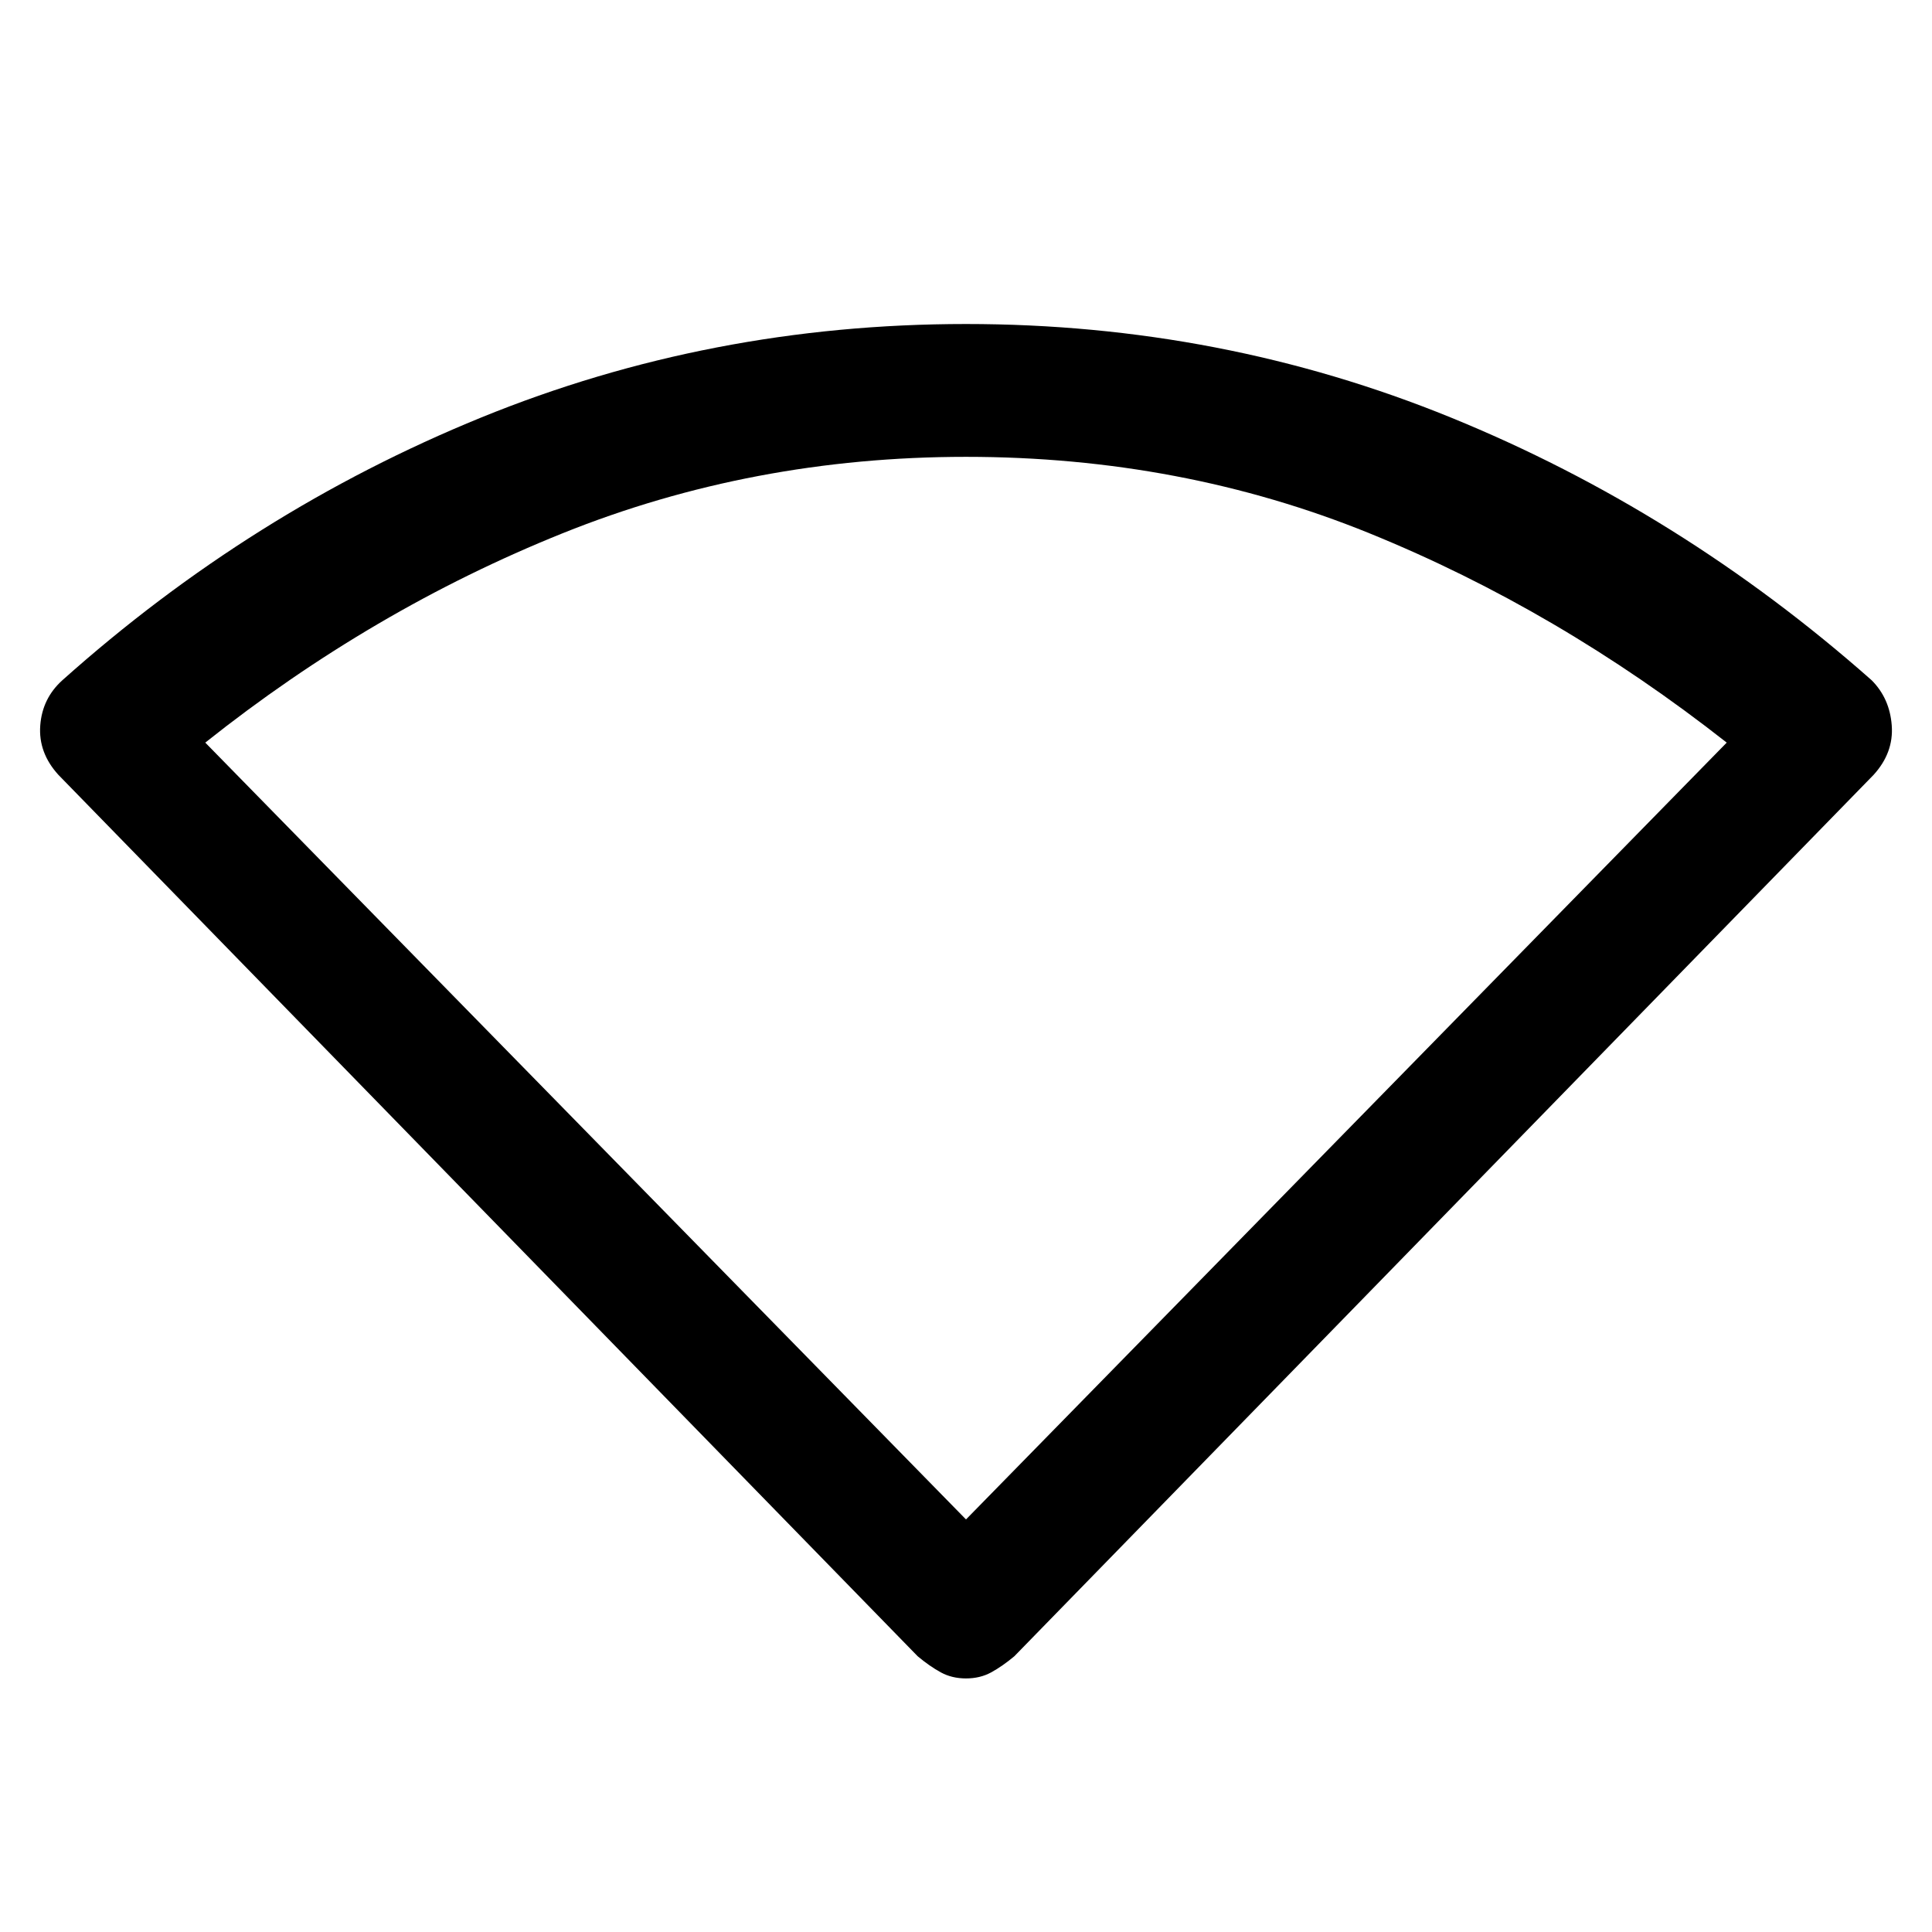 <svg xmlns="http://www.w3.org/2000/svg" height="48" width="48"><path d="M24 41.7q-.35 0-.625-.15t-.575-.4L1.45 19.25q-.5-.55-.45-1.225.05-.675.55-1.125 4.7-4.2 10.4-6.525T24 8.05q6.35 0 12.05 2.325Q41.75 12.7 46.5 16.9q.45.45.5 1.125.05.675-.45 1.225L25.2 41.15q-.3.25-.575.4-.275.15-.625.15Zm0-3.95 18.9-19.3q-4.2-3.3-8.875-5.2-4.675-1.9-10.025-1.9-5.3 0-10.025 1.9-4.725 1.9-8.875 5.2Z"/></svg>